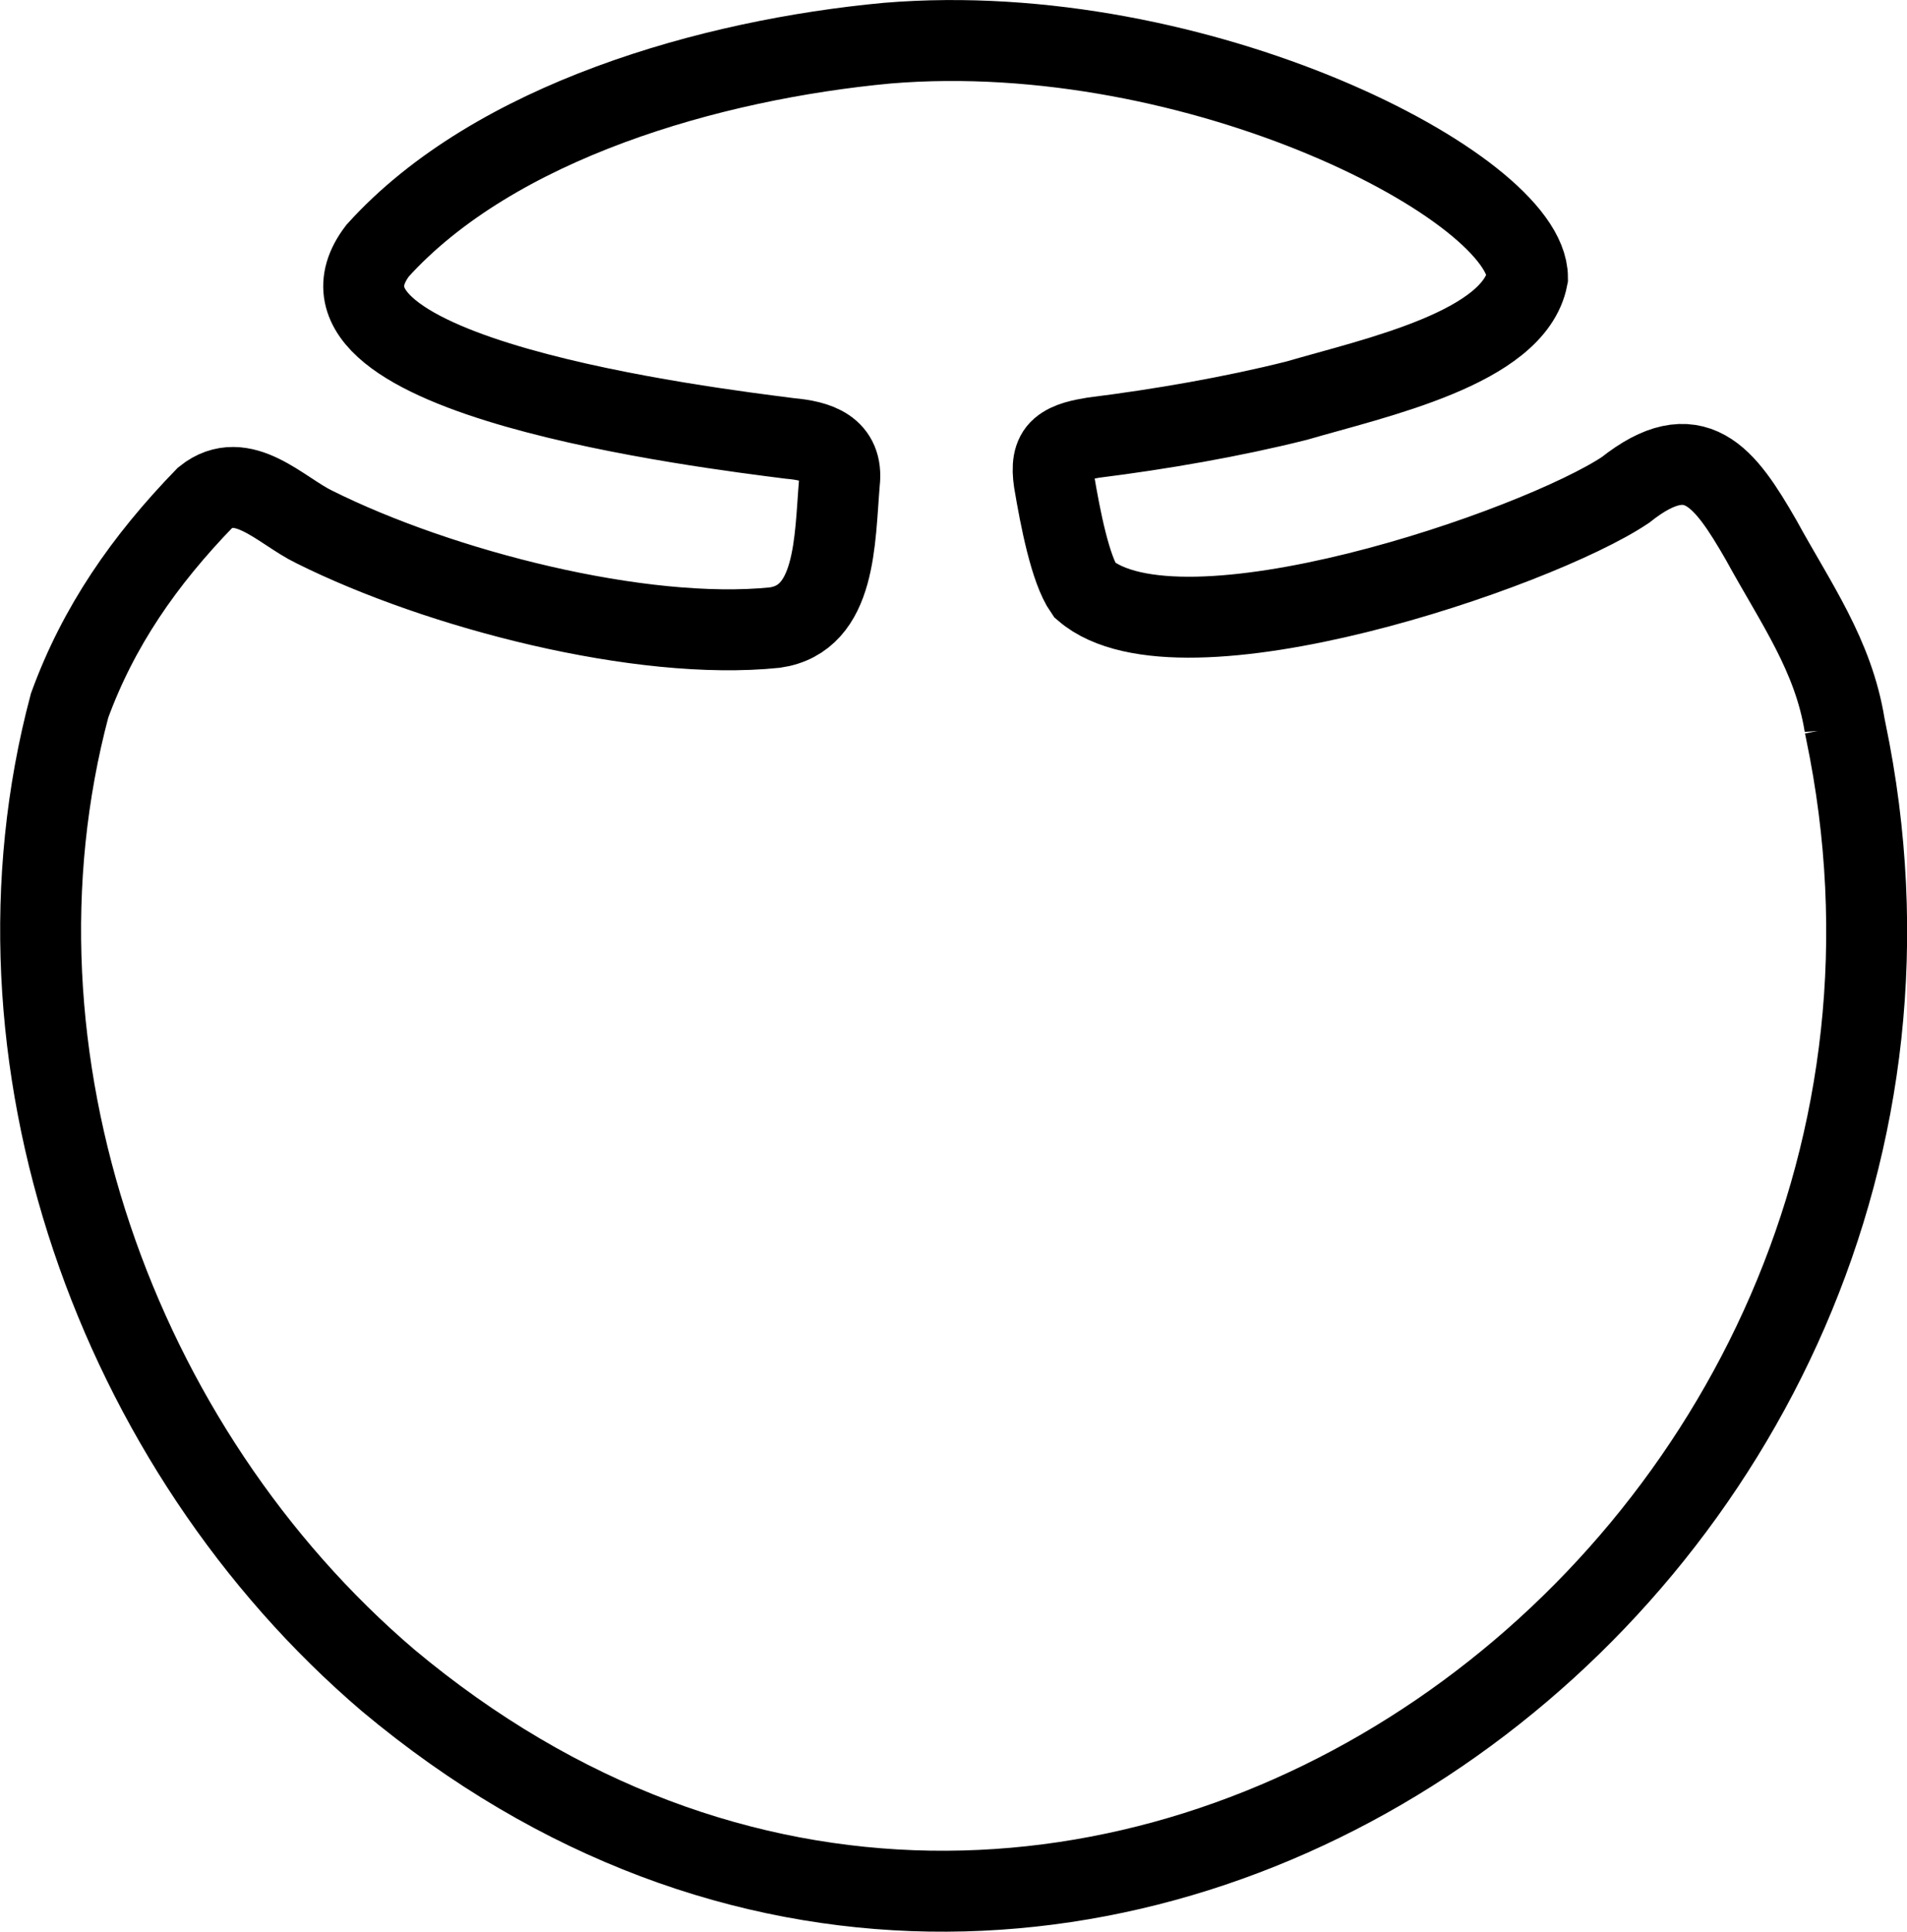 <?xml version="1.0" encoding="UTF-8"?><svg id="Layer_2" xmlns="http://www.w3.org/2000/svg" viewBox="0 0 70.7 71.6"><defs><style>.cls-1{fill:none;stroke:#000;stroke-miterlimit:10;stroke-width:3px;}</style></defs><g id="Layer_1-2"><path class="cls-1" d="M68.39,26.89c-.42-2.61-1.81-4.52-3.1-6.88-1.35-2.34-2.46-3.89-5.03-1.85-3.27,2.19-16.53,6.73-20.05,3.71-.53-.76-.9-2.66-1.13-4.03-.08-.54-.04-.95.25-1.2.3-.26.79-.35,1.21-.42,2.48-.31,5.14-.77,7.53-1.37,2.91-.85,8.06-1.95,8.56-4.56,0-3.32-12.18-9.65-23.74-8.69-6.53.61-14.55,2.89-18.89,7.69-3.55,4.66,12.24,6.57,15.28,6.96,1.01.09,1.99.37,1.84,1.63-.18,2.15-.11,5.05-2.39,5.38-4.97.51-12.43-1.41-17.08-3.73-1.24-.6-2.66-2.19-4.05-1.08-2.26,2.33-3.95,4.77-5.02,7.7-3.47,13.03,1.73,27.53,11.81,36.13,25.42,21.26,60.48-4.33,54.04-35.19l-.04-.2Z"/></g></svg>